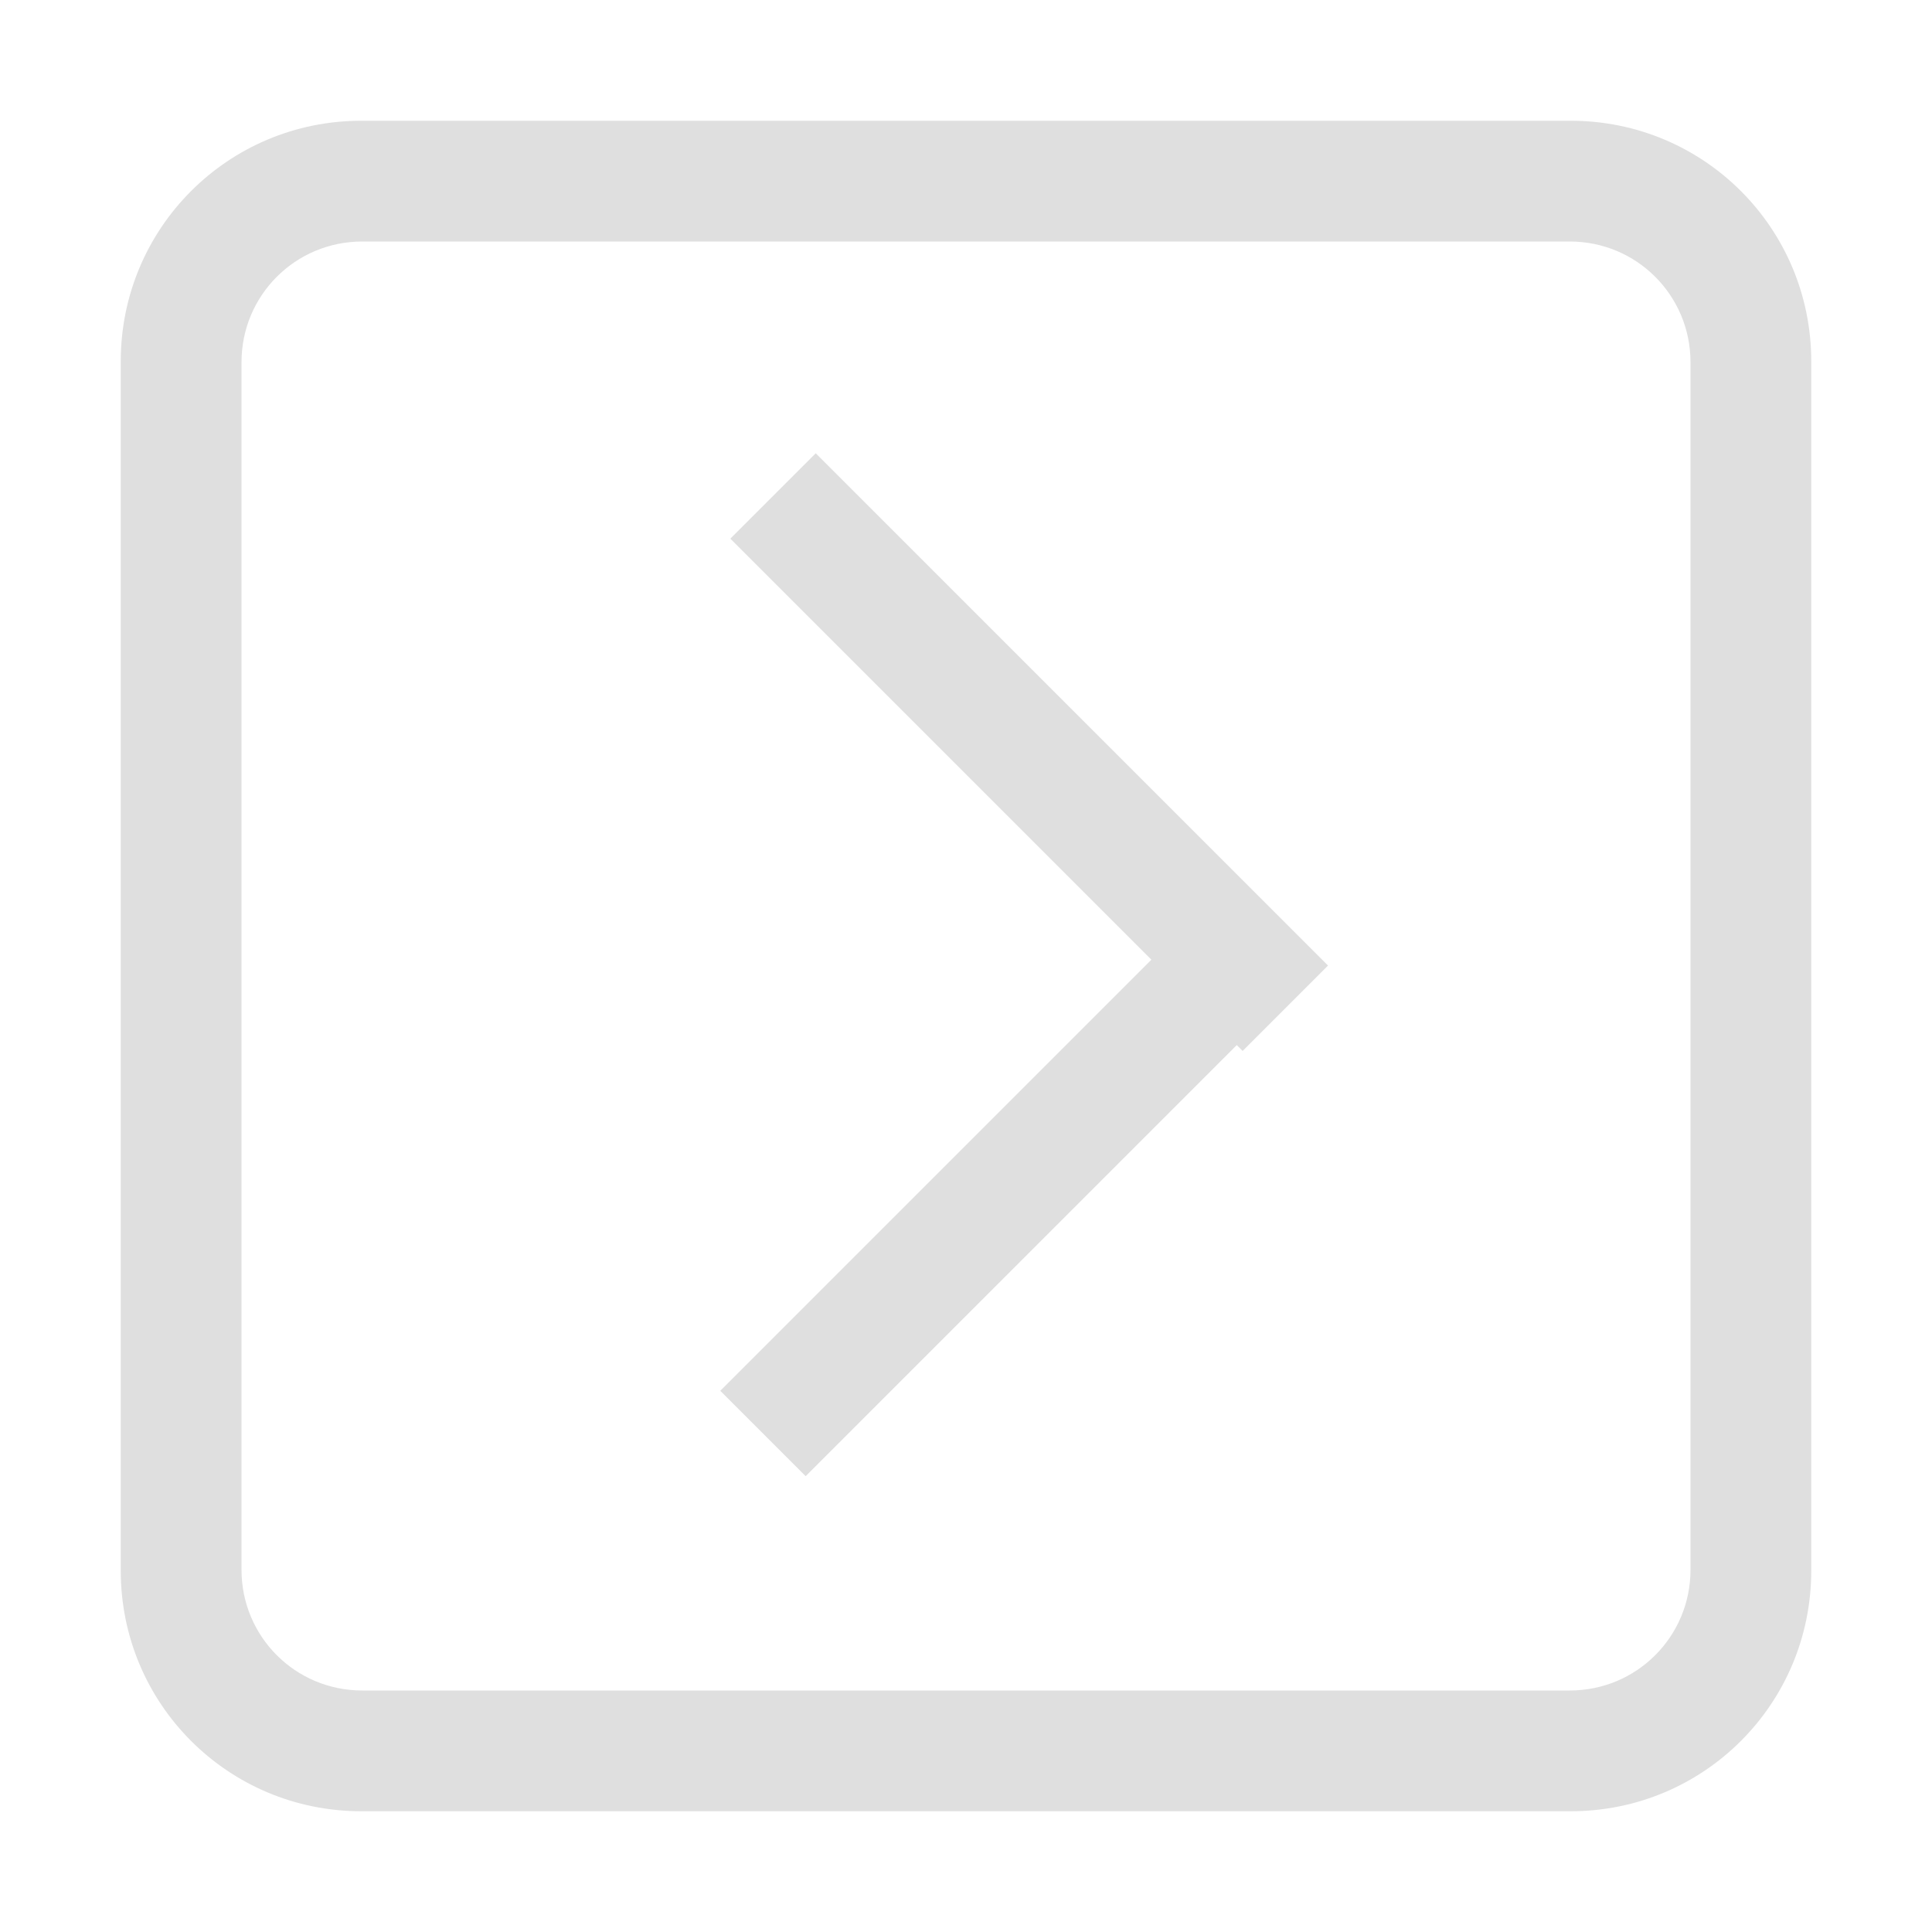 <svg width="16" height="16" enable-background="new" version="1.1" xmlns="http://www.w3.org/2000/svg" xmlns:osb="http://www.openswatchbook.org/uri/2009/osb">
 <g transform="translate(-545 -81)" fill="#dfdfdf">
  <path transform="translate(545 81)" d="m2.992 1c-1.103 0-1.992 0.889-1.992 1.992v10.016c0 1.103 0.889 1.992 1.992 1.992h10.016c1.103 0 1.992-0.889 1.992-1.992v-10.016c0-1.103-0.889-1.992-1.992-1.992h-10.016zm0.008 1h10c0.554 0 1 0.446 1 1v10c0 0.554-0.446 1-1 1h-10c-0.554 0-1-0.446-1-1v-10c0-0.554 0.446-1 1-1z"/>
  <rect transform="rotate(45)" x="450.08" y="-330.22" width="6" height="1"/>
  <rect transform="matrix(.707 -.707 -.707 -.707 0 0)" x="324.22" y="-456.08" width="6" height="1"/>
 </g>
</svg>
